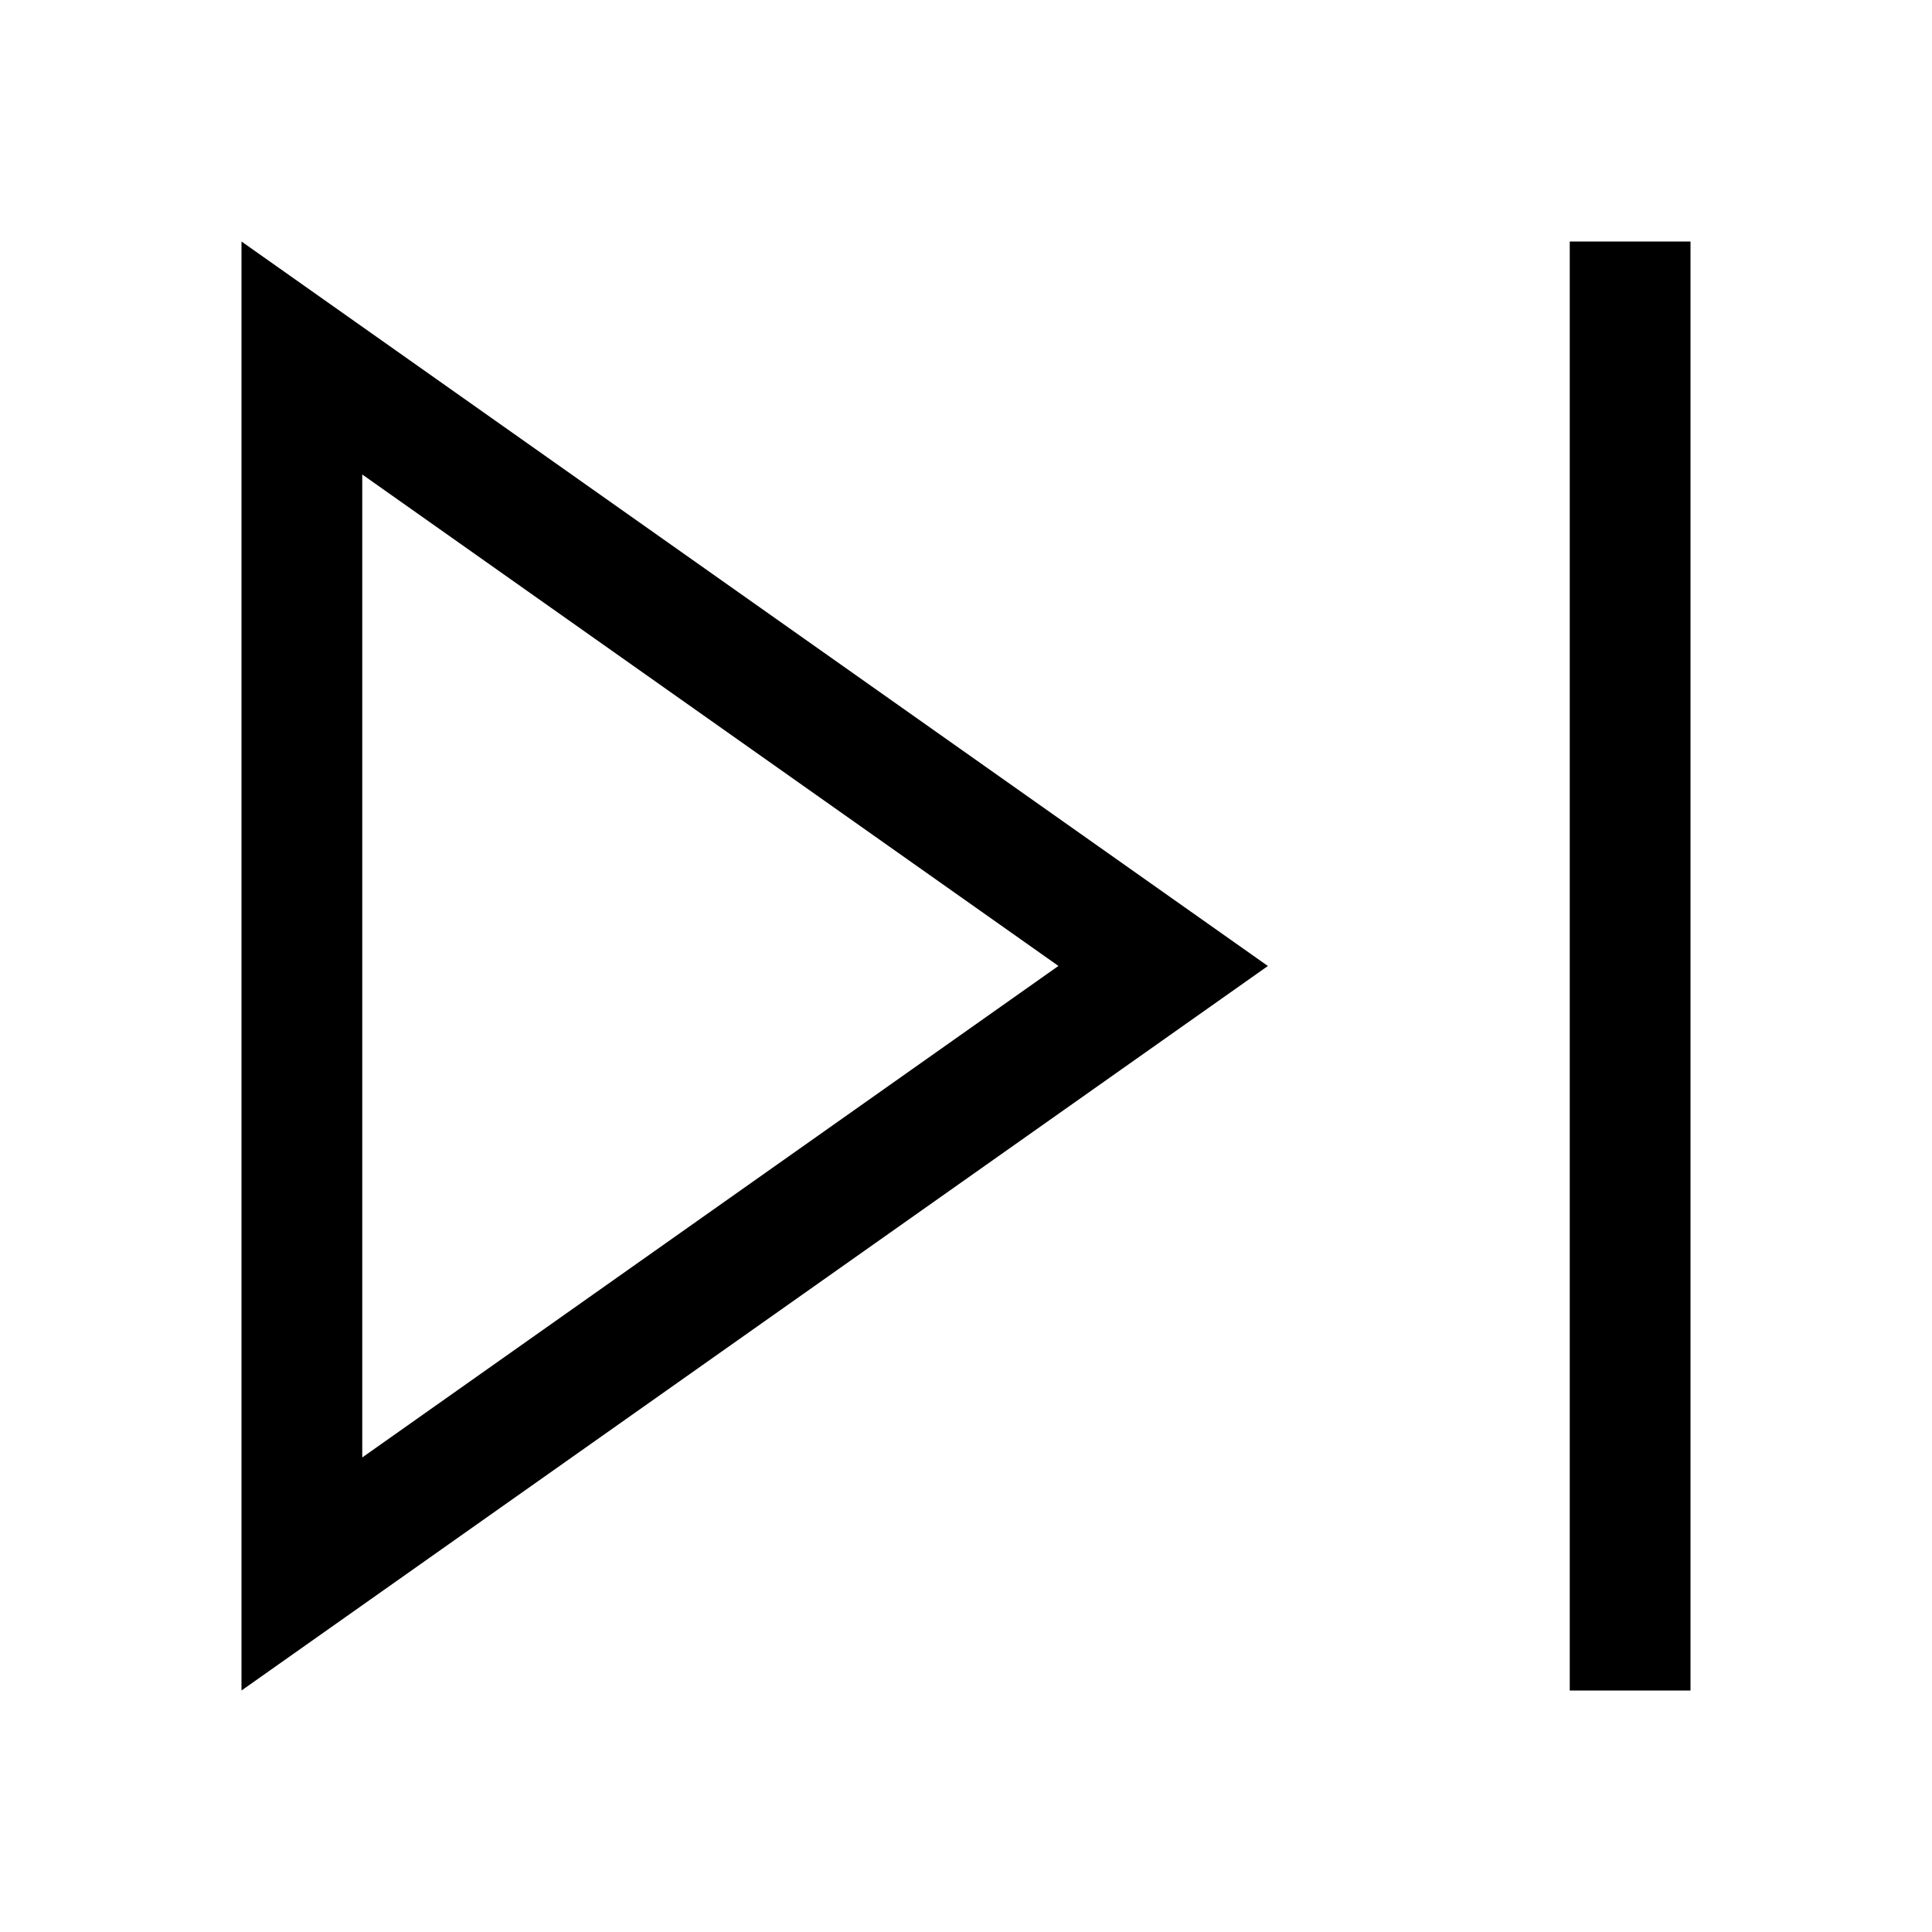 <!-- Generated by IcoMoon.io -->
<svg version="1.1" xmlns="http://www.w3.org/2000/svg" width="32" height="32" viewBox="0 0 32 32">
<title>uniE893</title>
<path d="M26 4h2v24h-2v-24zM4 28v-24l17 12zM6 7.859v16.281l11.531-8.141z"></path>
</svg>
